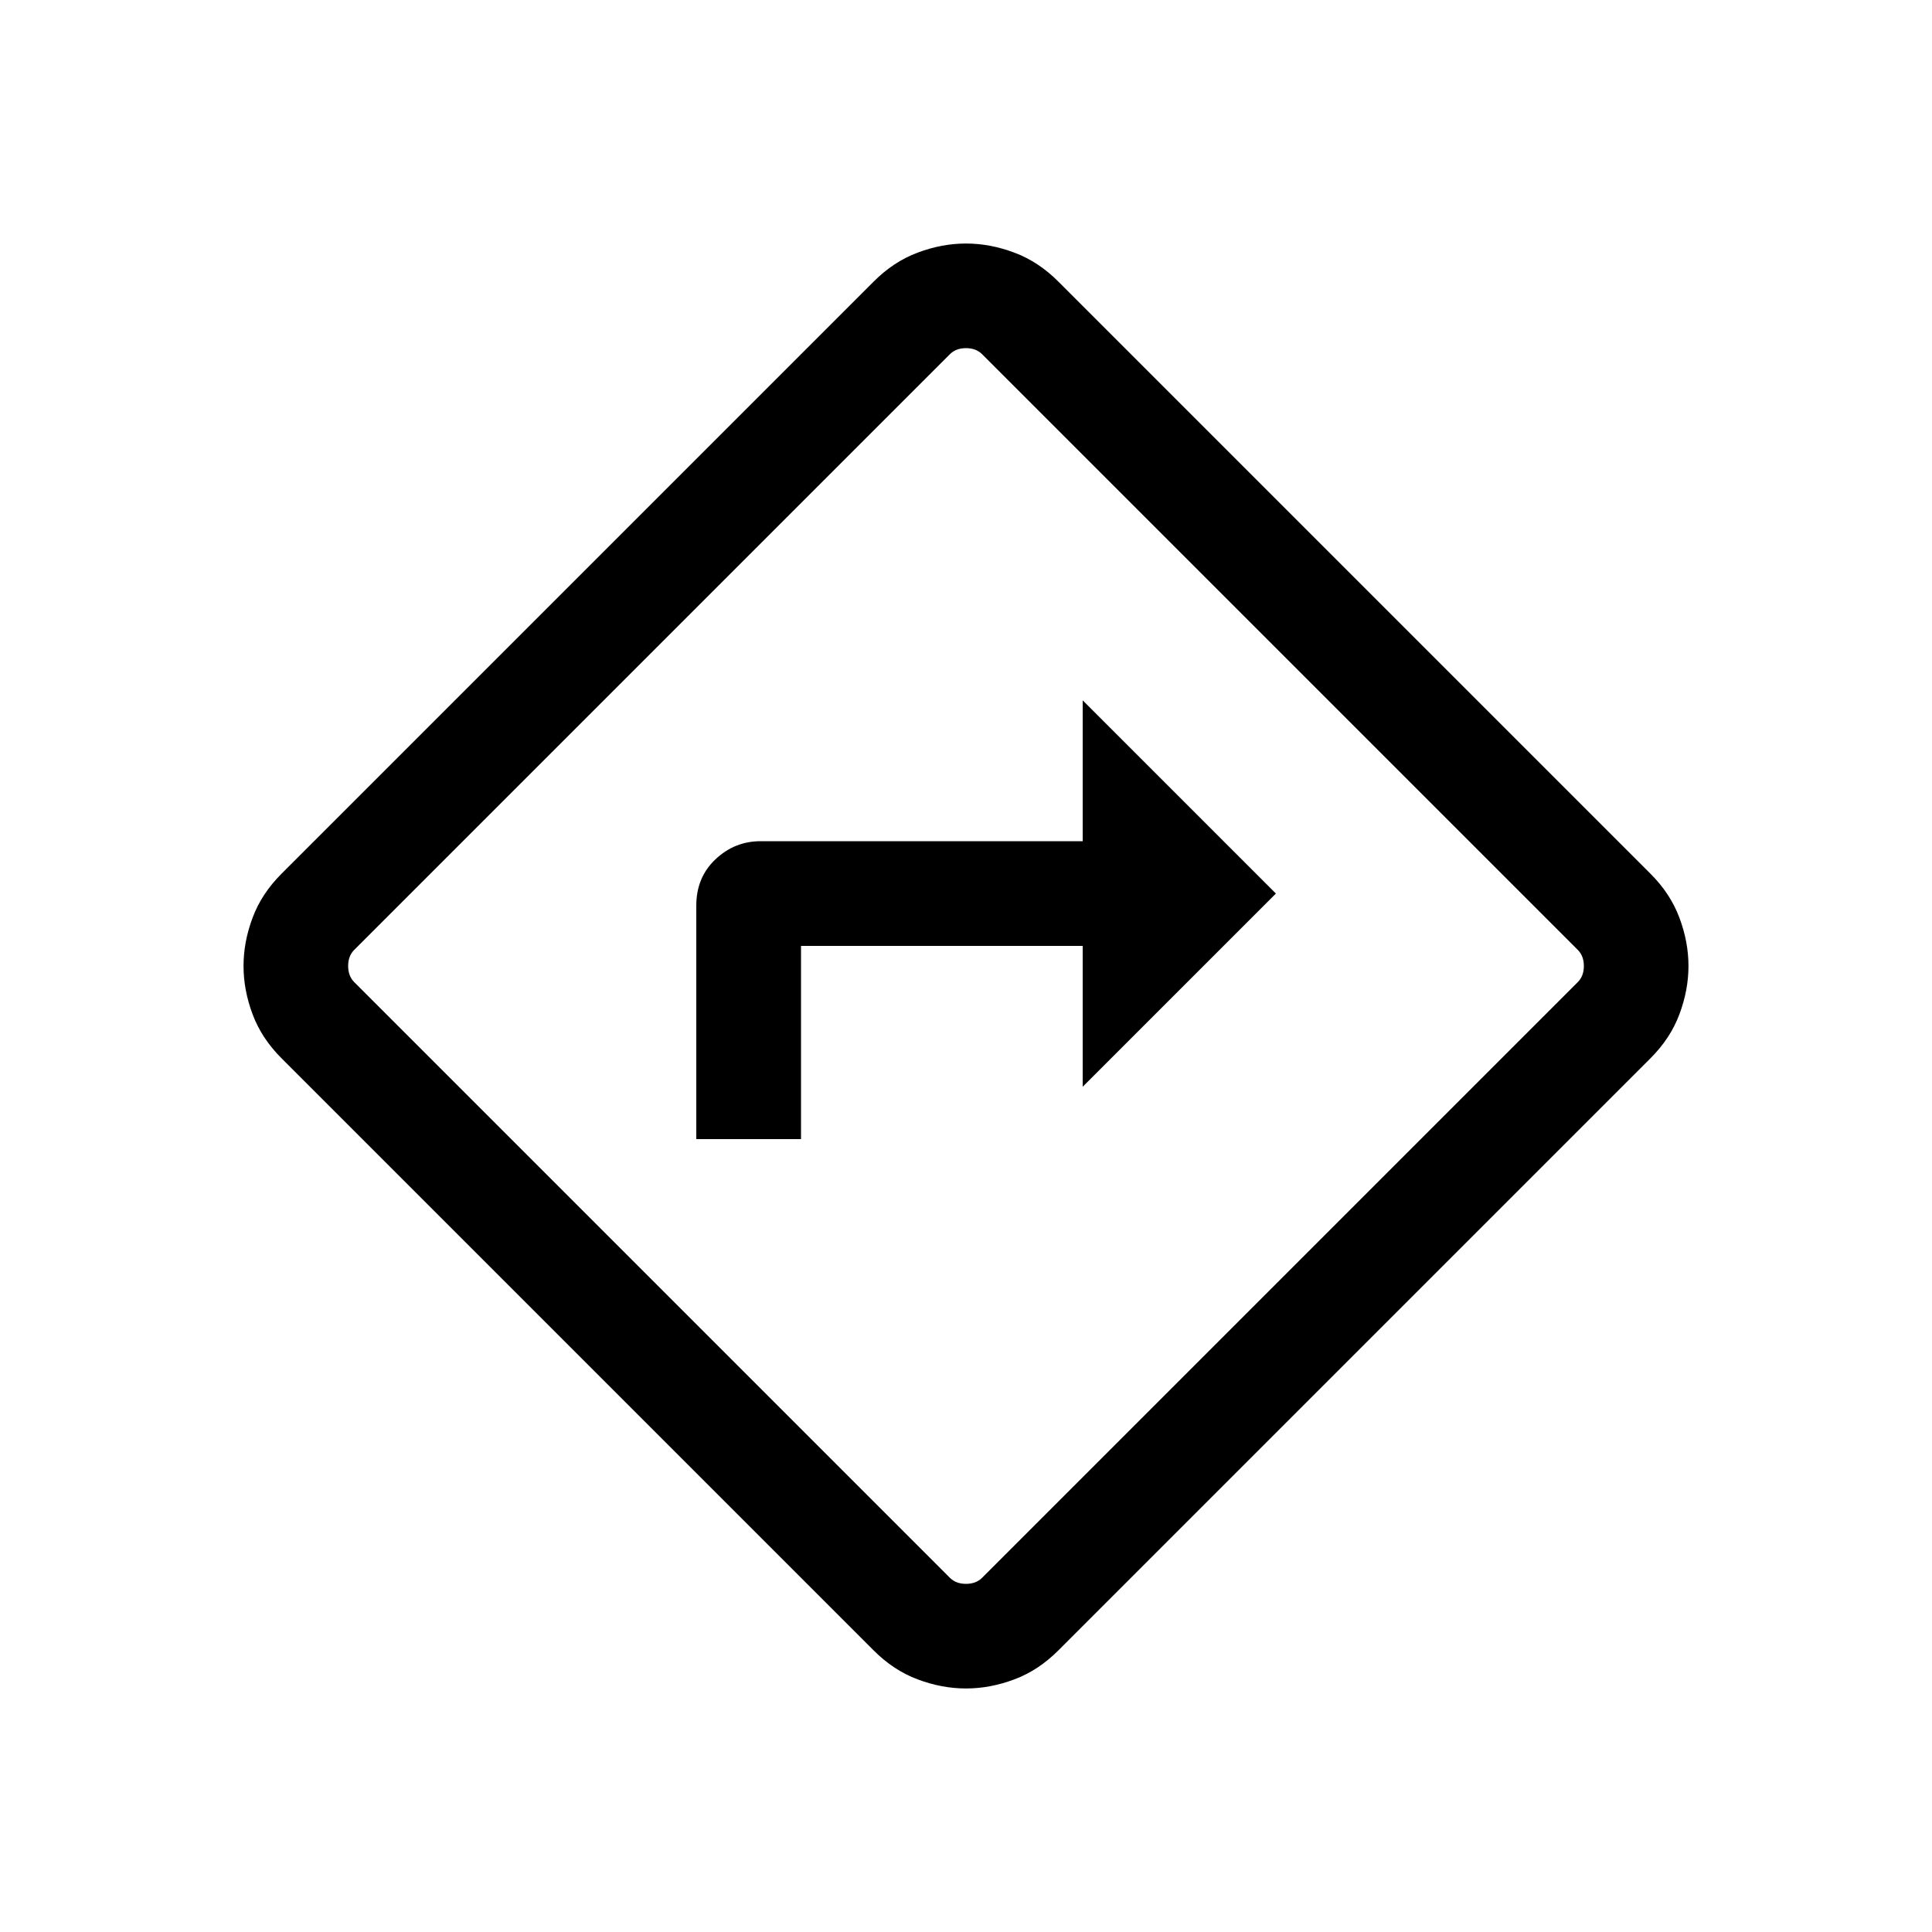 <svg xmlns="http://www.w3.org/2000/svg" height="20" width="20"><path d="M7.208 11.792h1.084v-2h2.916v1.458l2-2-2-2v1.458H7.875q-.271 0-.469.188-.198.187-.198.479ZM10 17.479q-.25 0-.5-.094-.25-.093-.458-.302l-6.125-6.125q-.209-.208-.302-.458-.094-.25-.094-.5t.094-.5q.093-.25.302-.458l6.125-6.125q.208-.209.458-.302.25-.094.5-.094t.5.094q.25.093.458.302l6.125 6.125q.209.208.302.458.094.25.094.5t-.094.5q-.093.25-.302.458l-6.125 6.125q-.208.209-.458.302-.25.094-.5.094ZM6.75 13.25l3.083 3.083q.063.063.167.063.104 0 .167-.063l6.166-6.166q.063-.063.063-.167 0-.104-.063-.167l-6.166-6.166q-.063-.063-.167-.063-.104 0-.167.063L3.667 9.833q-.063.063-.063.167 0 .104.063.167ZM10 10Z"/></svg>